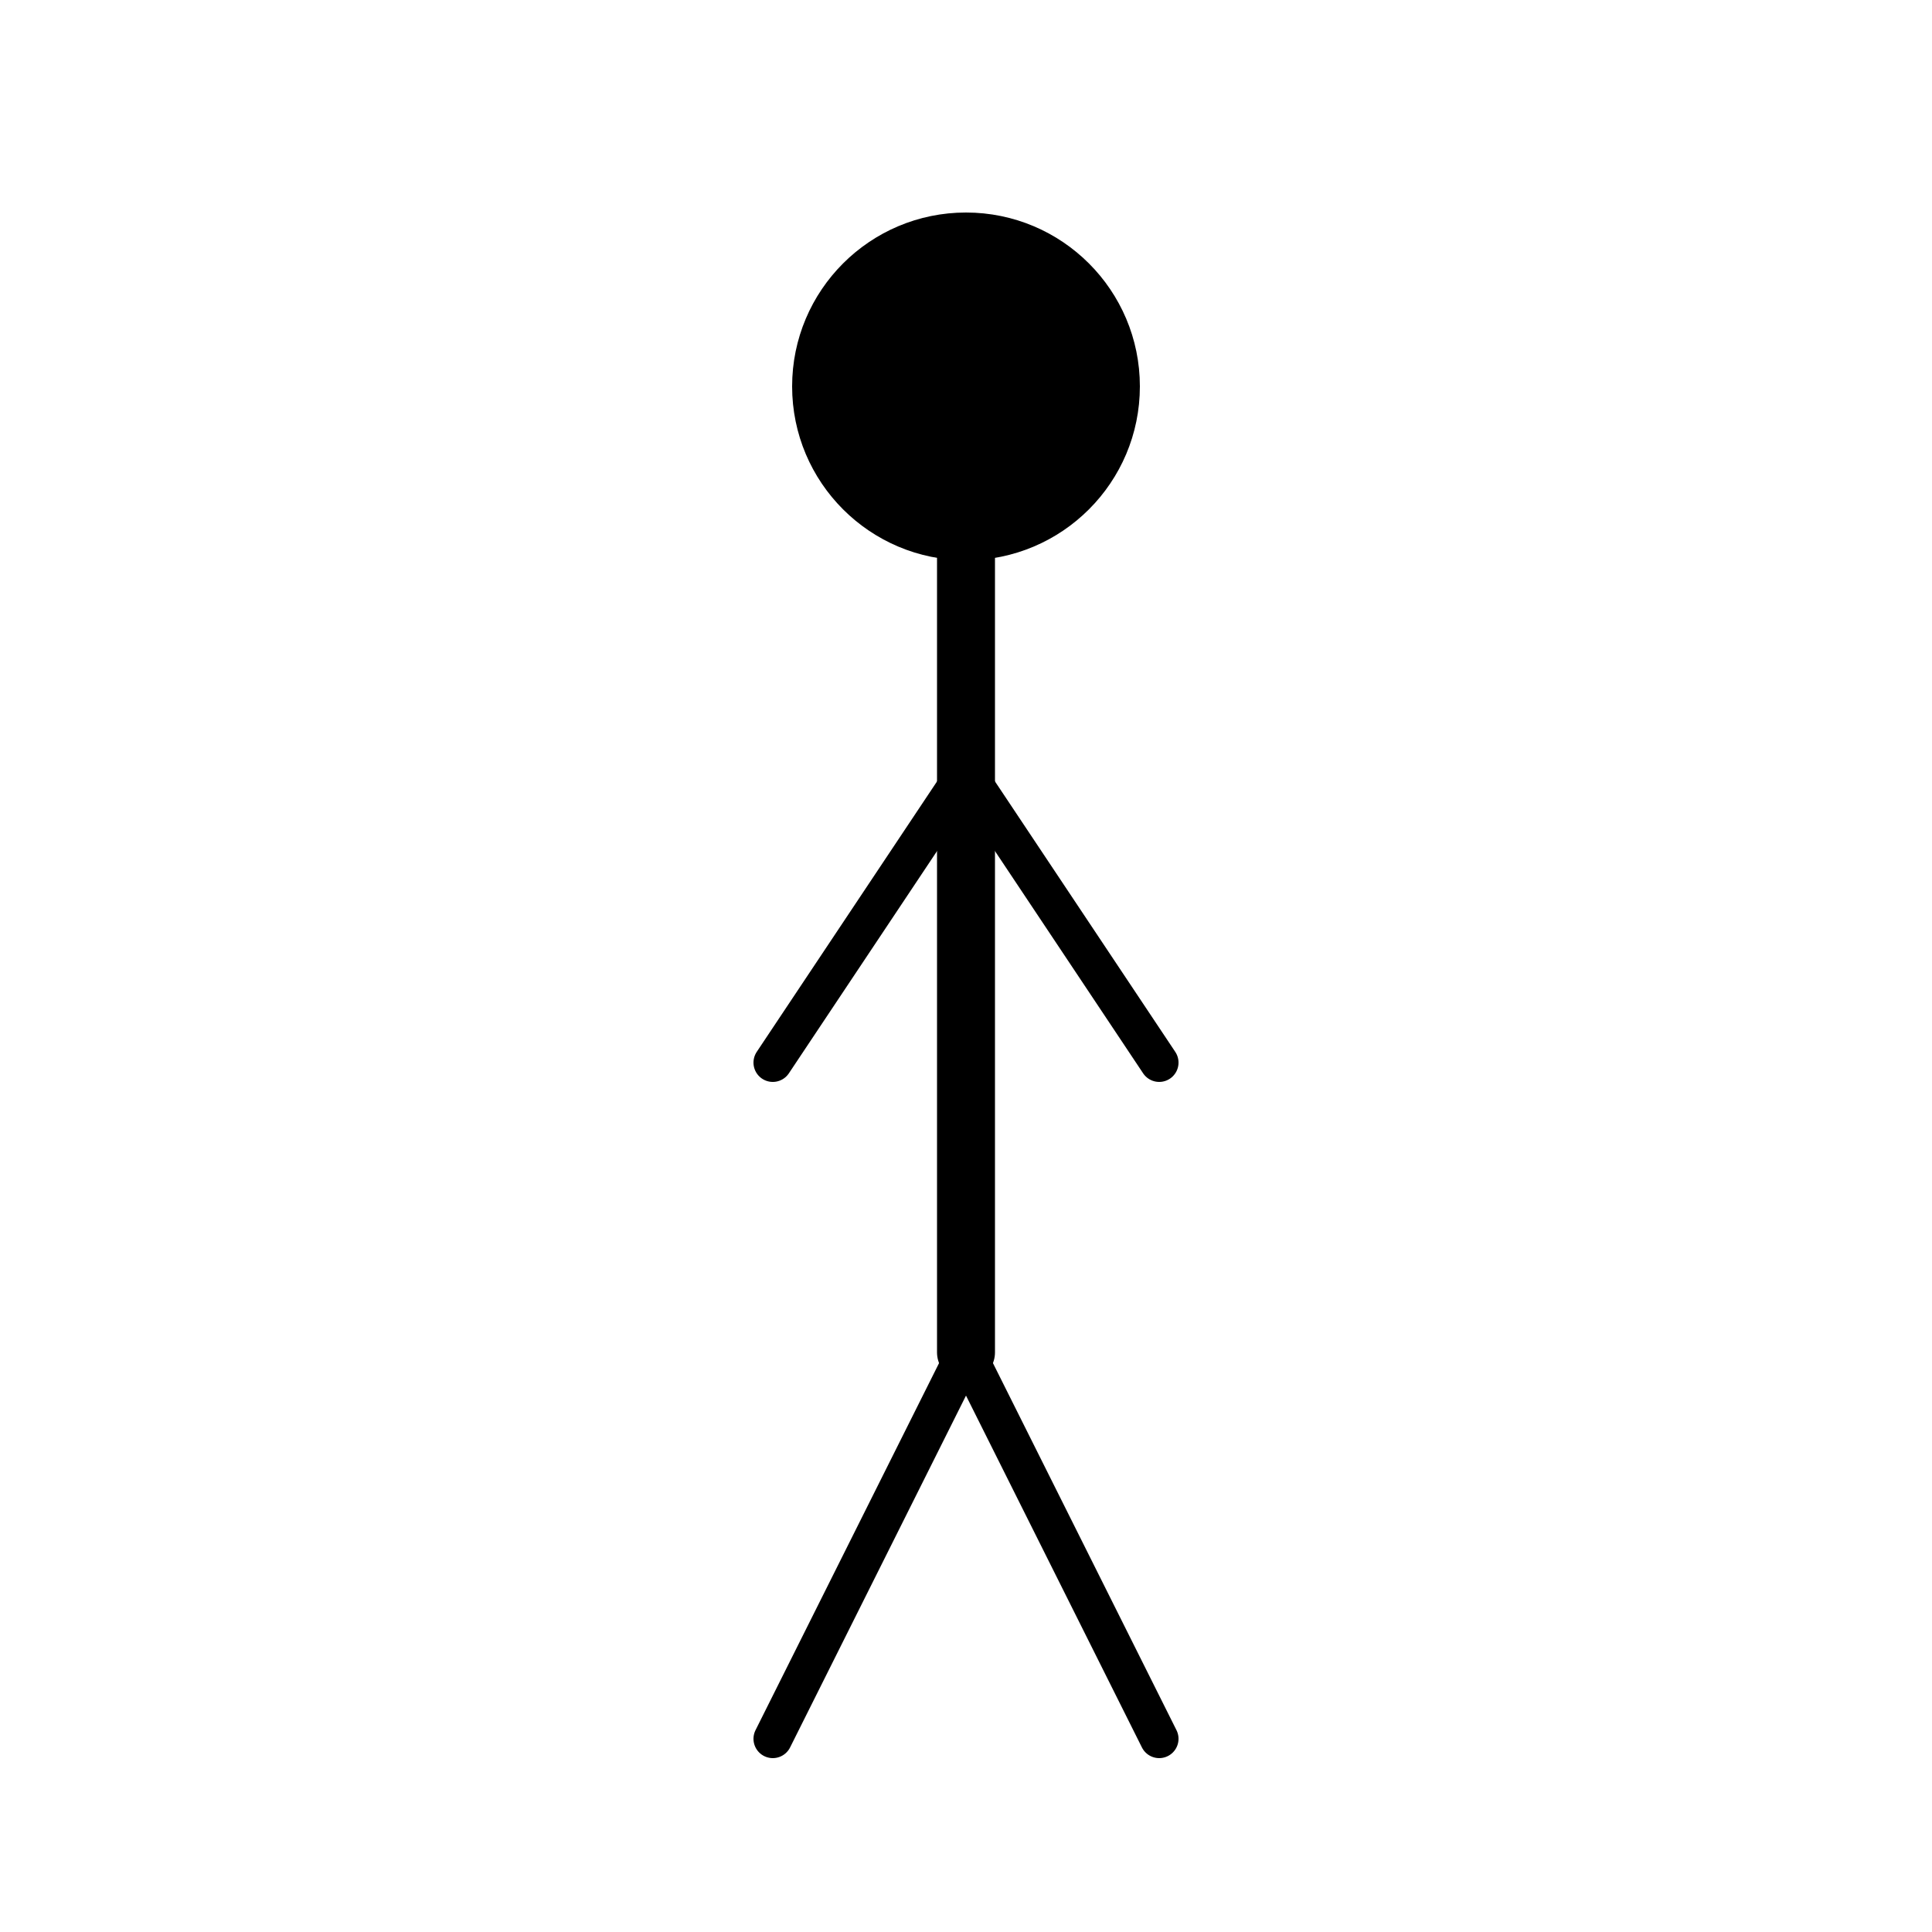 <svg width="100" height="100" viewBox="0 0 100 100" xmlns="http://www.w3.org/2000/svg">
  <!-- Stick figure 3 - Standing figure -->
  <circle cx="50" cy="20" r="8" fill="black" stroke="black" stroke-width="2"/>
  <line x1="50" y1="28" x2="50" y2="70" stroke="black" stroke-width="3" stroke-linecap="round"/>
  <line x1="50" y1="40" x2="40" y2="55" stroke="black" stroke-width="2" stroke-linecap="round"/>
  <line x1="50" y1="40" x2="60" y2="55" stroke="black" stroke-width="2" stroke-linecap="round"/>
  <line x1="50" y1="70" x2="40" y2="90" stroke="black" stroke-width="2" stroke-linecap="round"/>
  <line x1="50" y1="70" x2="60" y2="90" stroke="black" stroke-width="2" stroke-linecap="round"/>
</svg>
